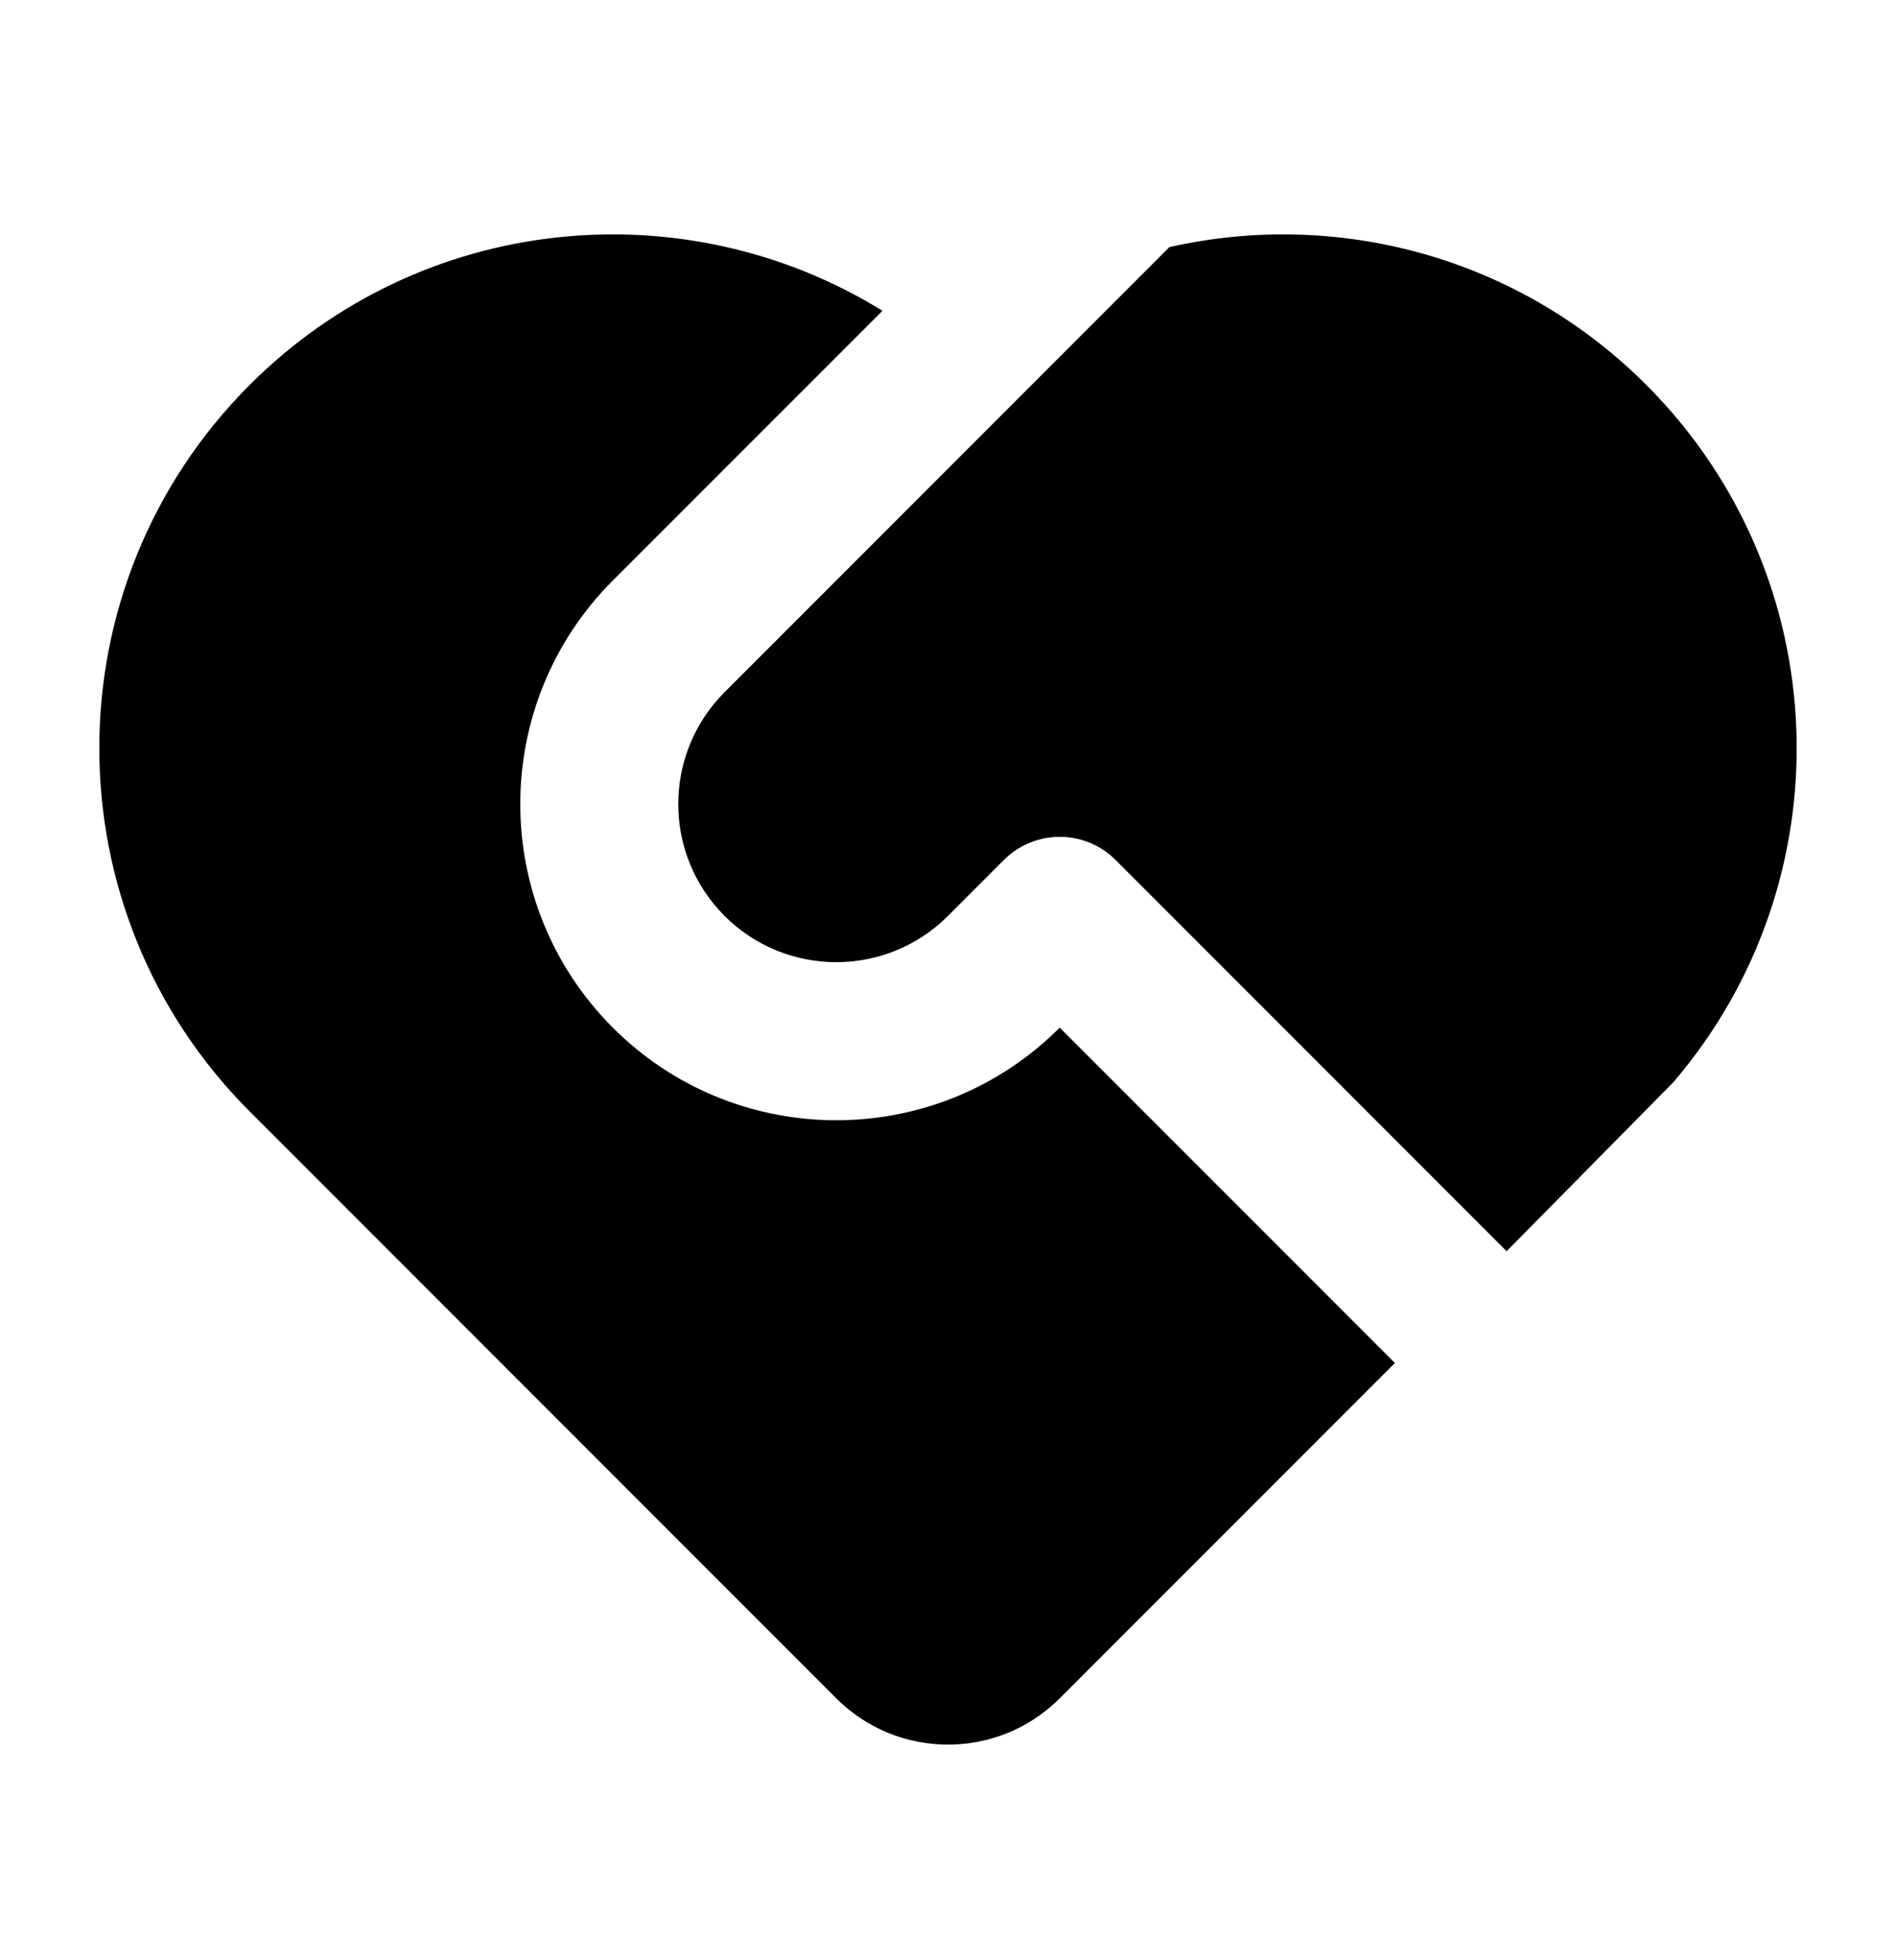 <svg width="30" height="31" viewBox="0 0 30 31" fill="none" xmlns="http://www.w3.org/2000/svg">
  <path d="M17.652 13.6C17.163 13.112 16.372 13.112 15.884 13.6L15 14.484C14.024 15.46 12.441 15.46 11.464 14.484C10.488 13.507 10.488 11.925 11.464 10.948L18.503 3.908C21.133 3.313 24.001 4.039 26.049 6.087C29.073 9.111 29.215 13.926 26.474 17.118L23.839 19.787L17.652 13.6ZM3.951 6.087C6.668 3.37 10.83 2.979 13.963 4.915L9.697 9.18C7.744 11.133 7.744 14.299 9.697 16.252C11.59 18.145 14.624 18.202 16.587 16.424L16.768 16.252L22.071 21.555L16.768 26.858C15.791 27.834 14.209 27.834 13.232 26.858L3.951 17.577C0.778 14.404 0.778 9.26 3.951 6.087Z" fill="black"/>
</svg>